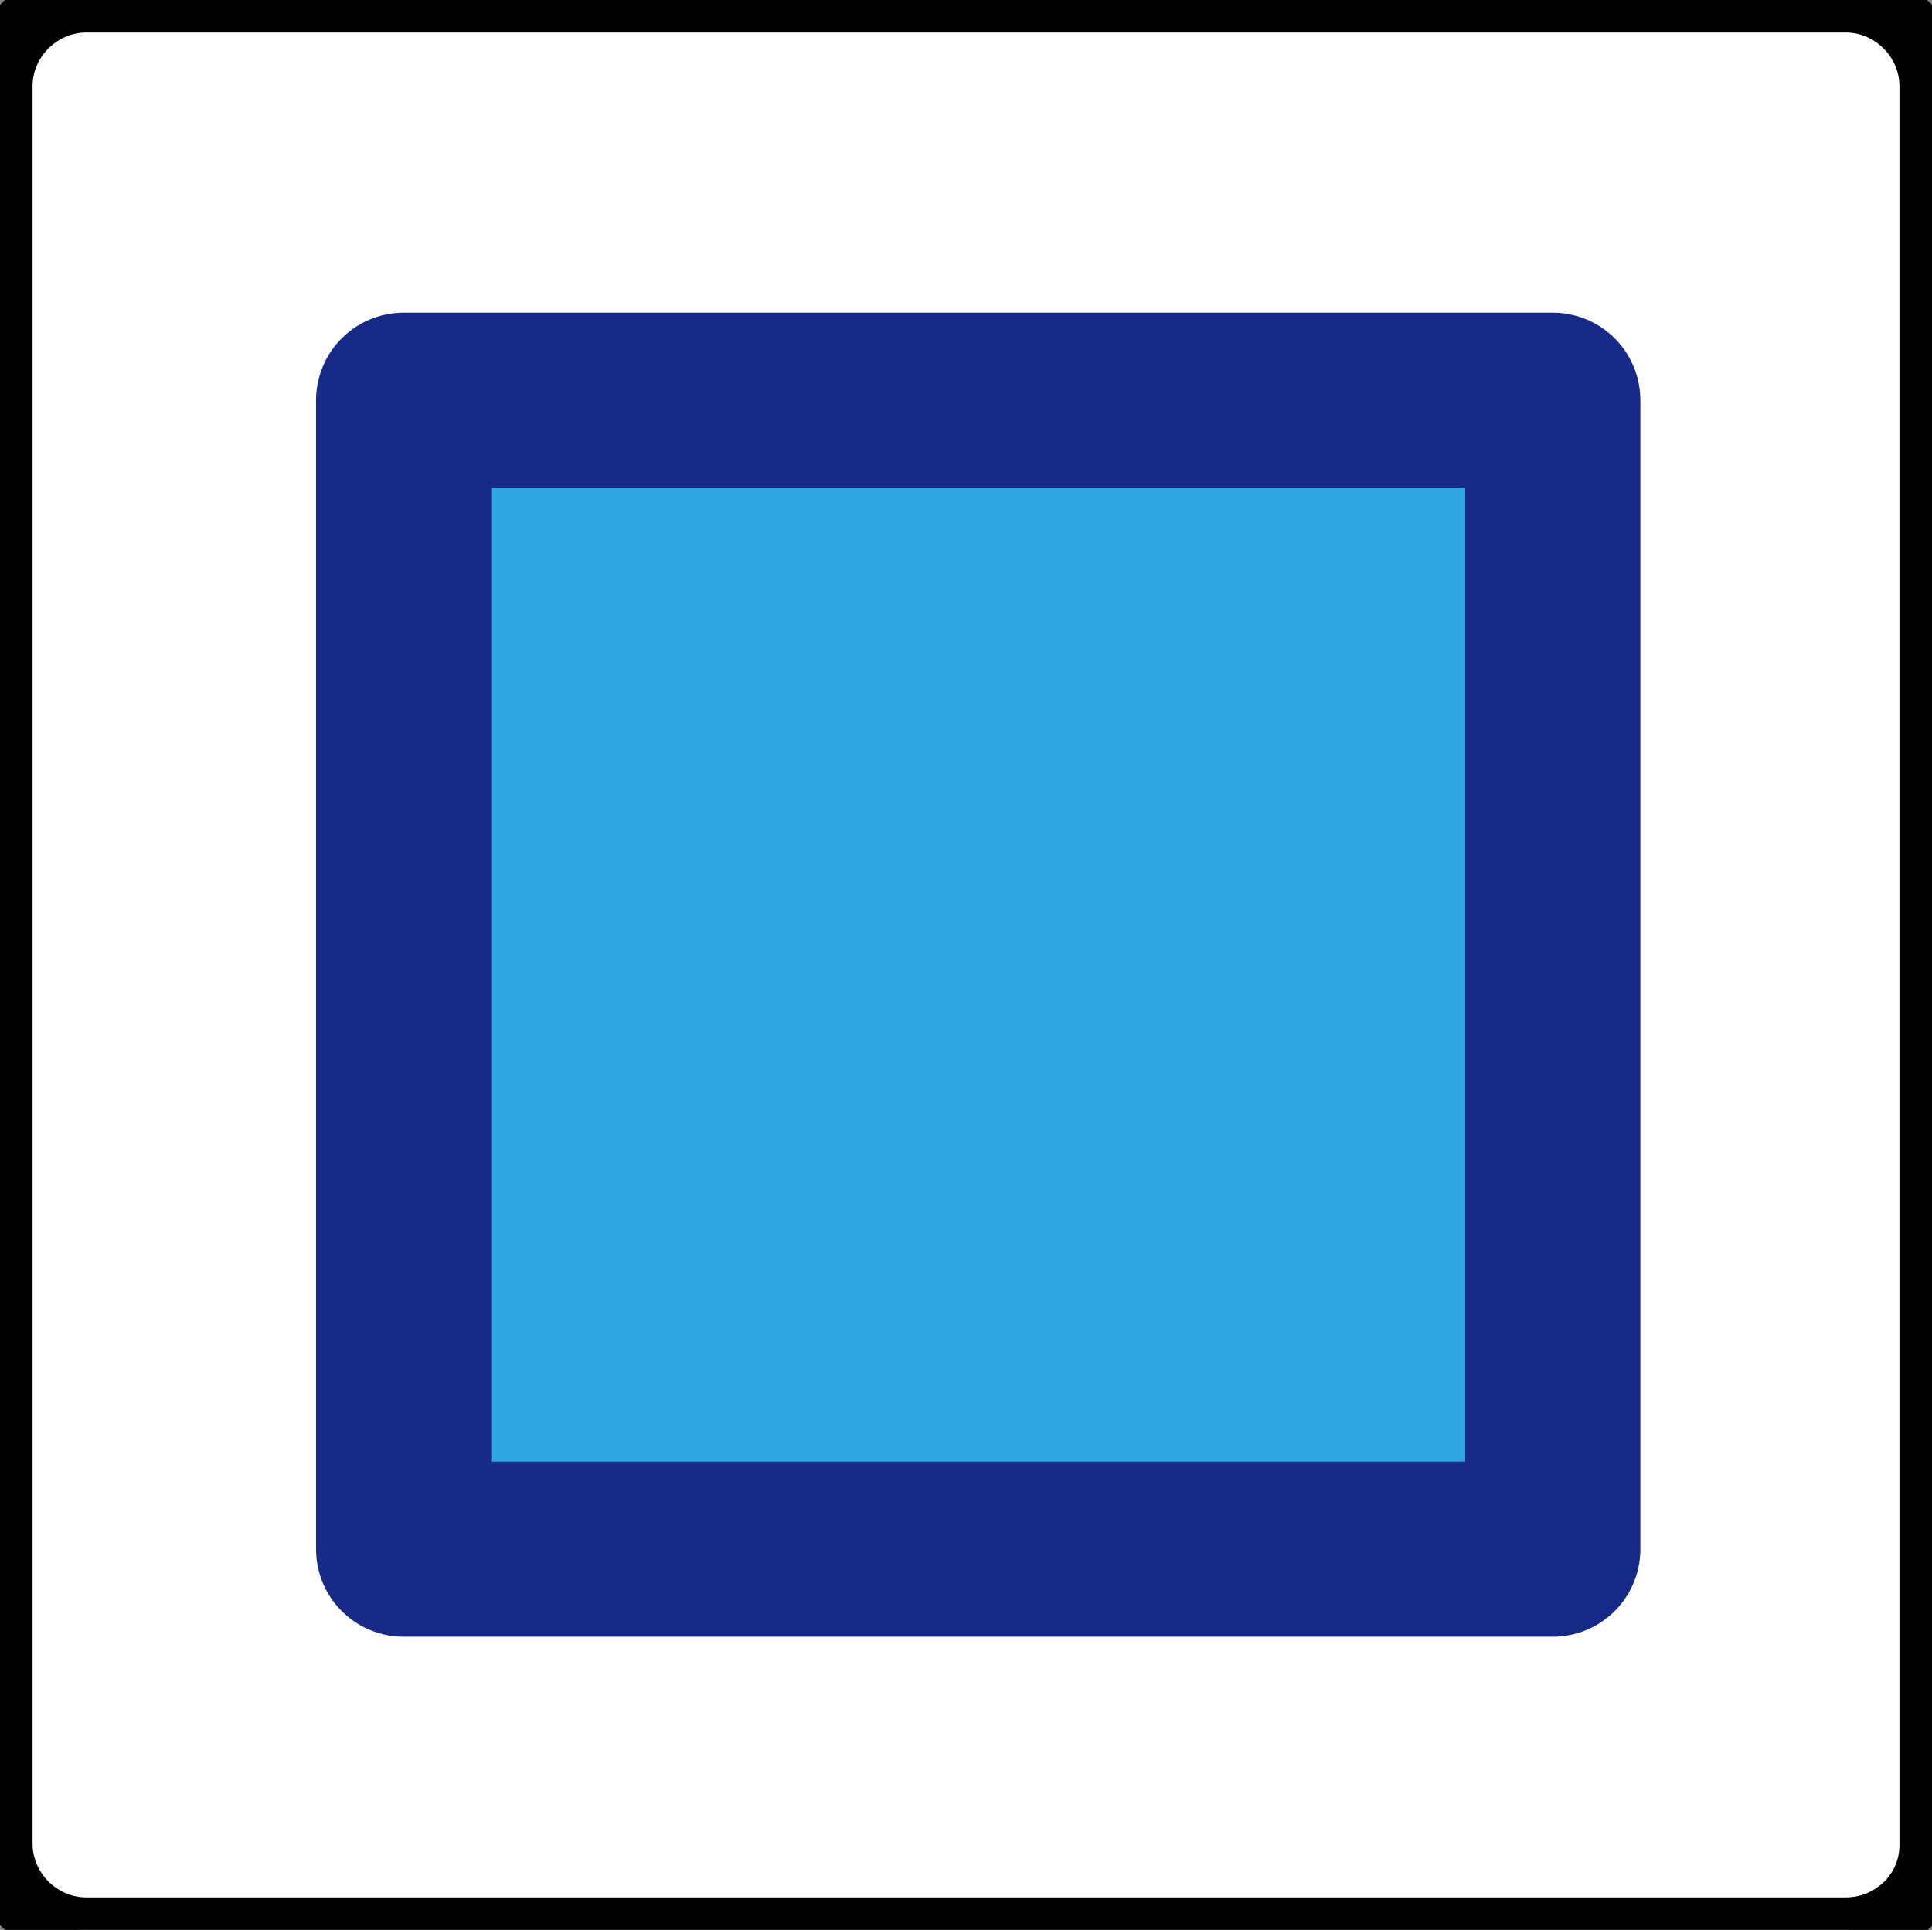 <?xml version="1.0" encoding="utf-8"?>
<svg viewBox="648.3 384.6 118.7 118.6" width="118.7" height="118.6" xmlns="http://www.w3.org/2000/svg">
  <rect x="648.3" y="384.6" width="118.7" height="118.6" fill="#808080" stroke="none"/>
  <path fill="#FFFFFF" stroke="#000000" stroke-width="4" stroke-linecap="round" stroke-linejoin="round" stroke-miterlimit="10" d="   M761.7,503.2H653.6c-2.9,0-5.3-2.4-5.3-5.3V389.9c0-2.9,2.4-5.3,5.3-5.3h108.1c2.9,0,5.3,2.4,5.3,5.3V498   C767,500.9,764.6,503.2,761.7,503.2z" id="path221"/>
  <rect x="673.1" y="409.2" fill="#2EA7E0" stroke="#172A88" stroke-width="10.764" stroke-linecap="round" stroke-linejoin="round" stroke-miterlimit="10" width="70.6" height="70.6" id="rect227"/>
</svg>